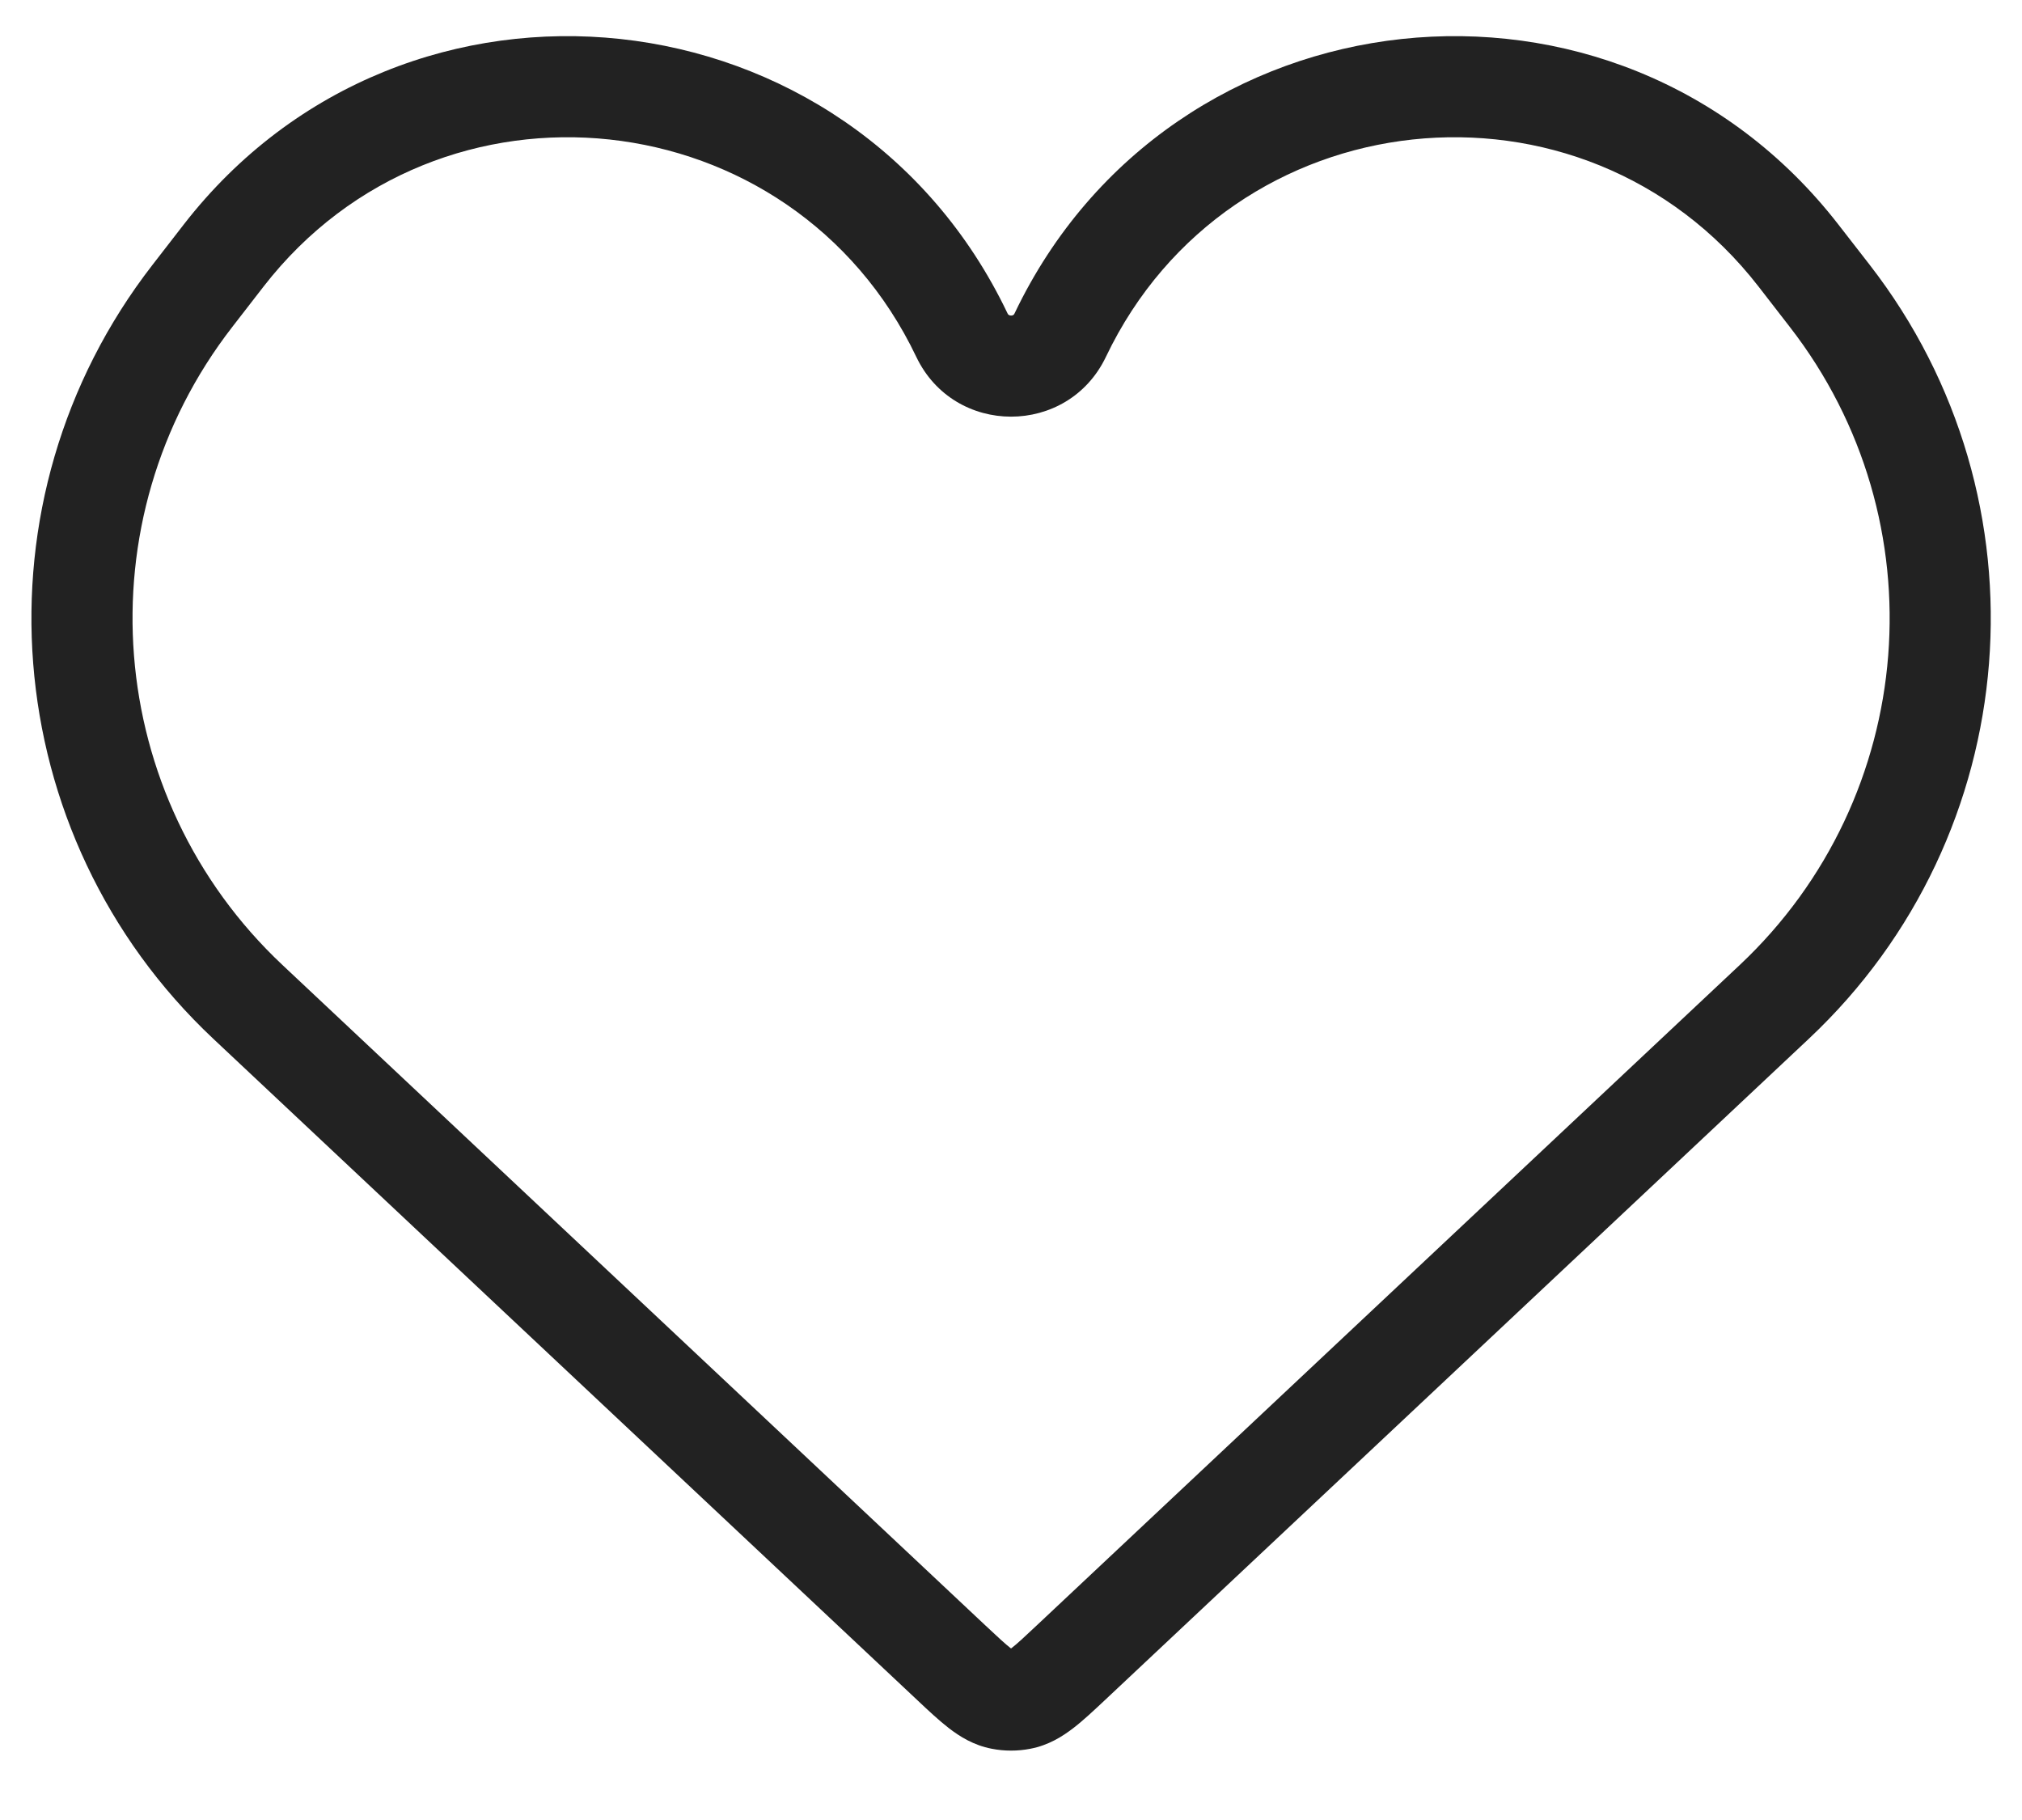<svg width="20" height="18" viewBox="0 0 20 18" fill="none" xmlns="http://www.w3.org/2000/svg">
<path fill-rule="evenodd" clip-rule="evenodd" d="M17.394 2.834C15.654 0.591 12.161 0.967 10.939 3.529C10.562 4.318 9.439 4.318 9.063 3.529C7.84 0.967 4.347 0.591 2.607 2.834L2.298 3.233C0.811 5.149 1.026 7.883 2.794 9.544L9.746 16.075C9.873 16.194 9.943 16.259 9.996 16.3C9.998 16.301 9.999 16.302 10.001 16.303C10.002 16.302 10.004 16.301 10.005 16.3C10.059 16.259 10.128 16.194 10.255 16.075L17.208 9.544C18.976 7.883 19.191 5.149 17.703 3.233L17.394 2.834ZM10.036 3.098C11.579 -0.135 15.988 -0.61 18.184 2.221L18.494 2.62C20.297 4.944 20.037 8.258 17.892 10.273L10.926 16.817C10.818 16.918 10.713 17.017 10.615 17.092C10.507 17.175 10.37 17.261 10.193 17.295C10.066 17.32 9.935 17.32 9.808 17.295C9.631 17.261 9.494 17.175 9.386 17.092C9.289 17.017 9.183 16.918 9.076 16.817L2.109 10.273C-0.035 8.258 -0.295 4.944 1.508 2.62L1.817 2.221C4.013 -0.61 8.422 -0.135 9.965 3.098C9.971 3.111 9.976 3.114 9.979 3.115C9.983 3.118 9.99 3.121 10.001 3.121C10.011 3.121 10.019 3.118 10.023 3.115C10.025 3.114 10.03 3.111 10.036 3.098Z" fill="#222222"/>
</svg>
